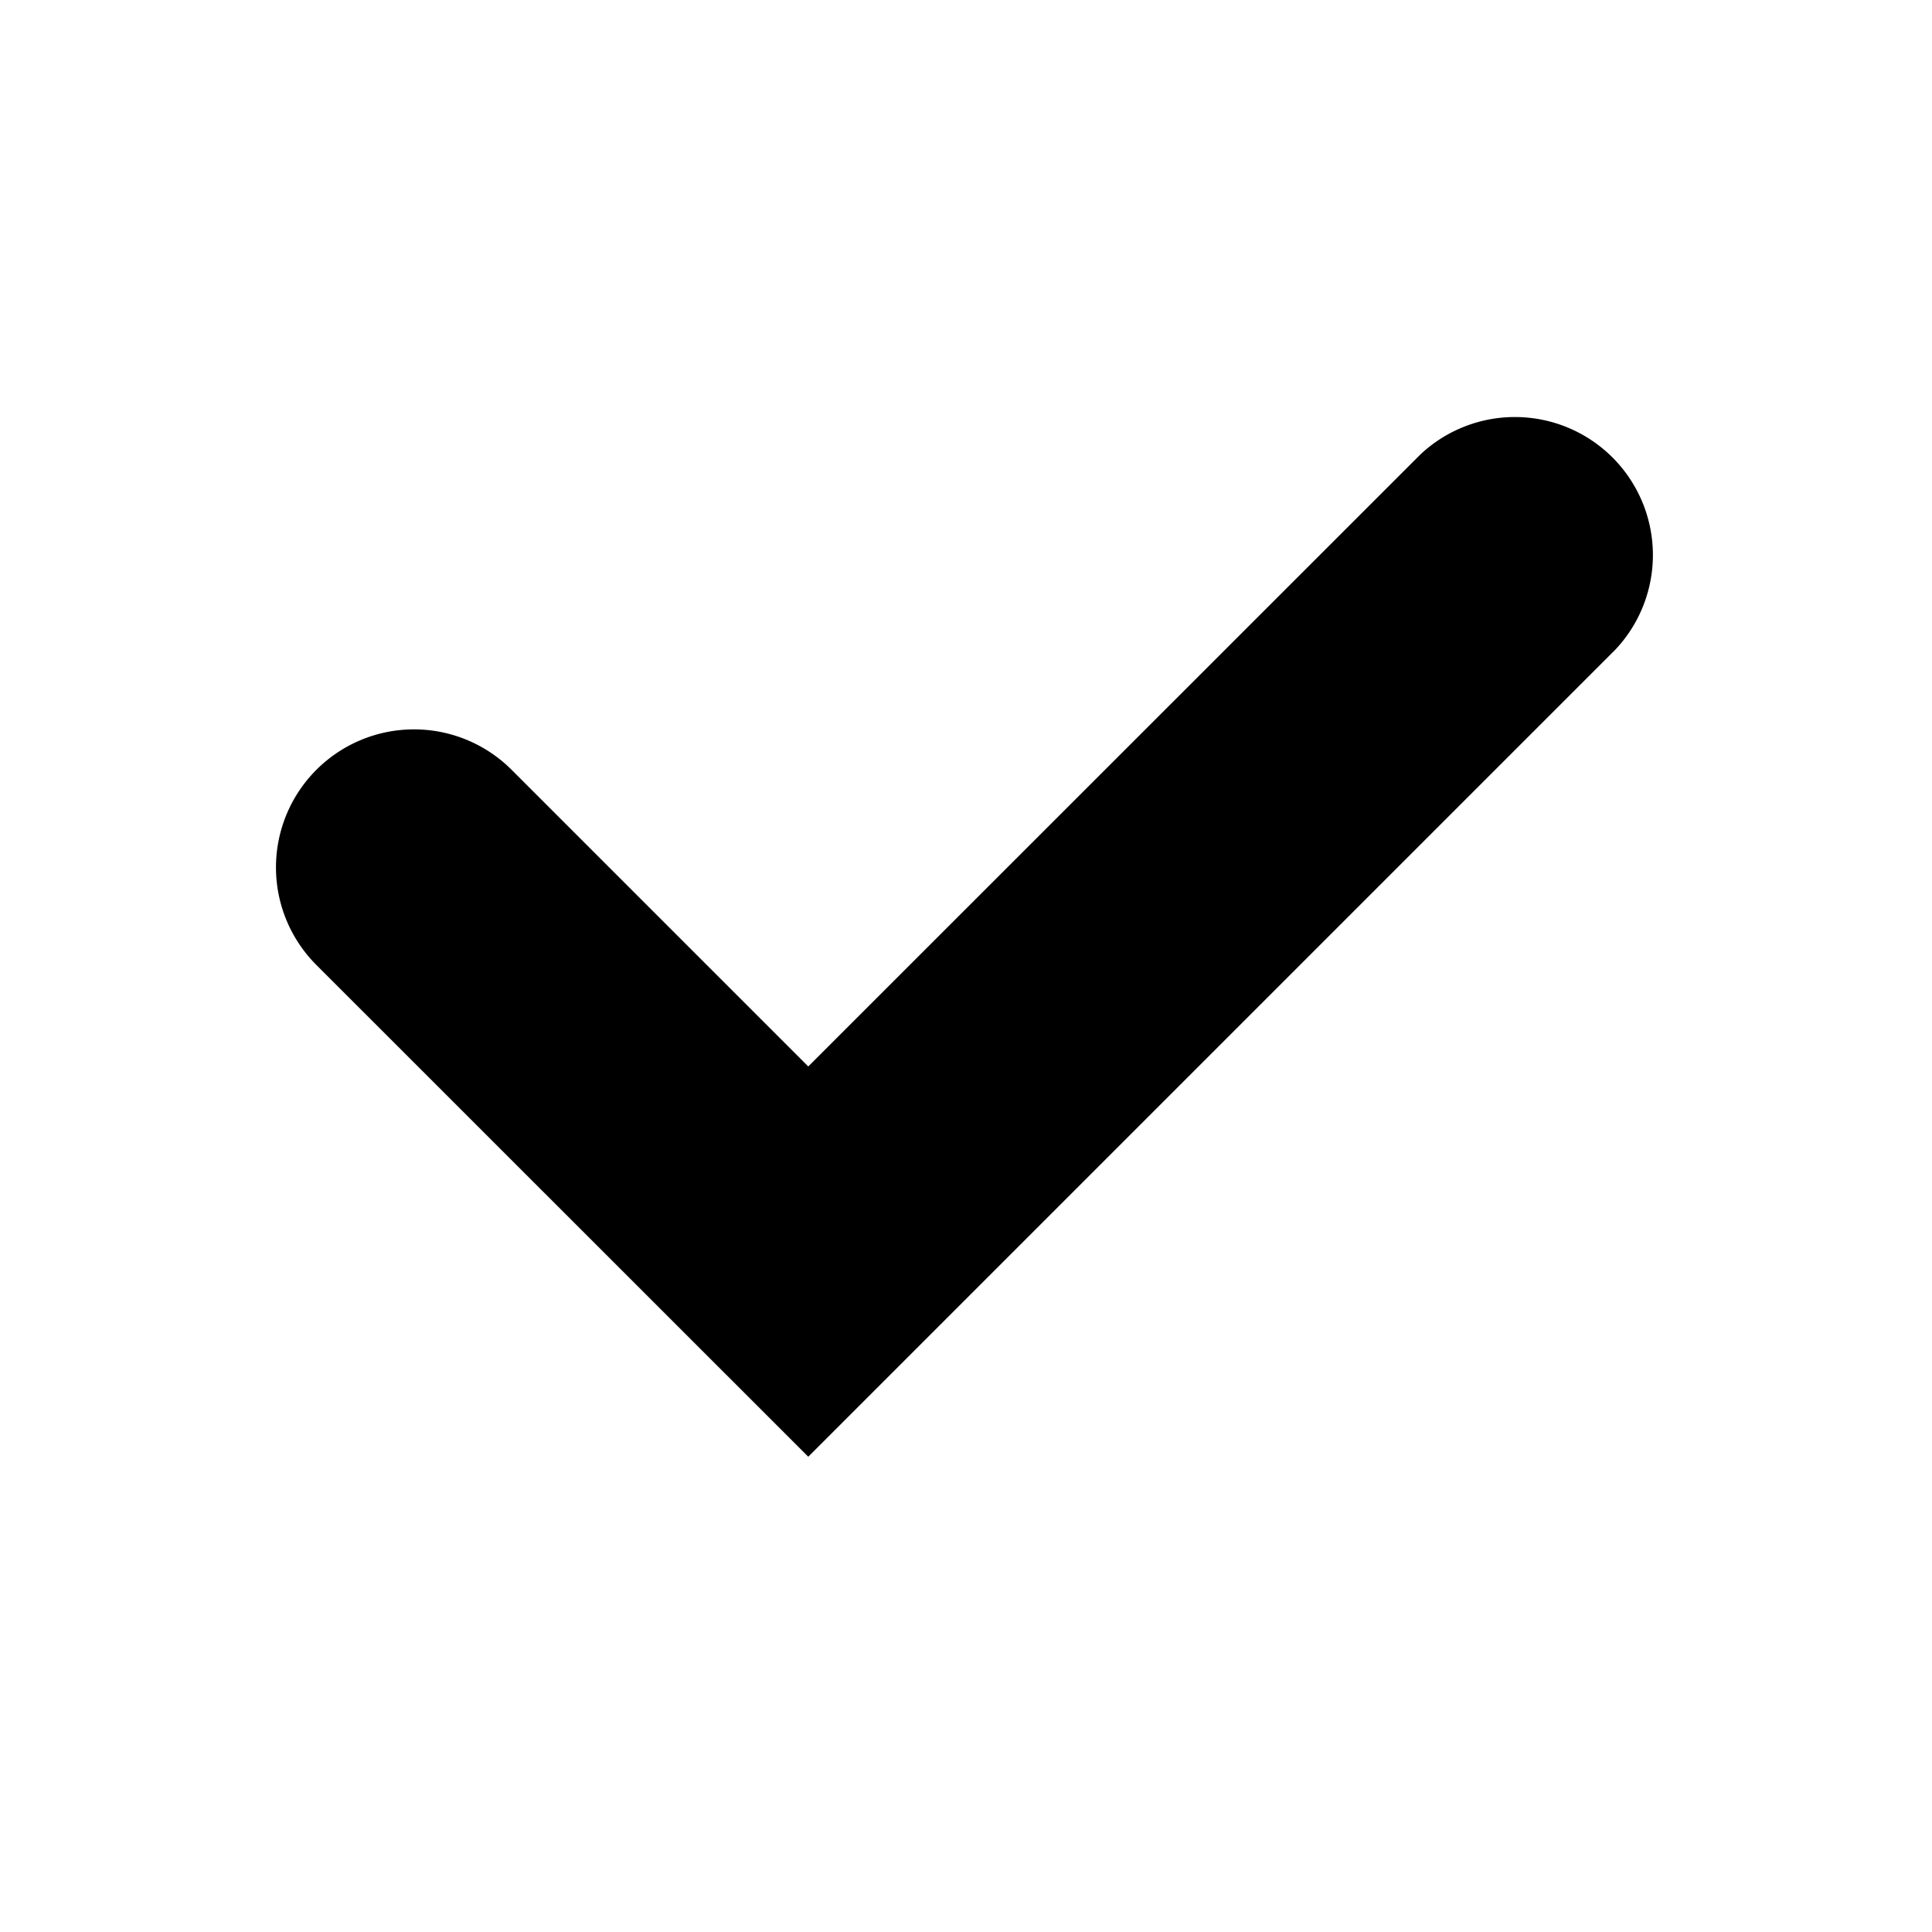 <svg width="14" height="14" fill="none" xmlns="http://www.w3.org/2000/svg"><path fill-rule="evenodd" clip-rule="evenodd" d="M5.857 10.556 2.293 6.993a.999.999 0 1 1 1.414-1.415l2.15 2.15 4.436-4.435a1 1 0 0 1 1.414 1.413l-5.85 5.85Z" fill="#000"/></svg>